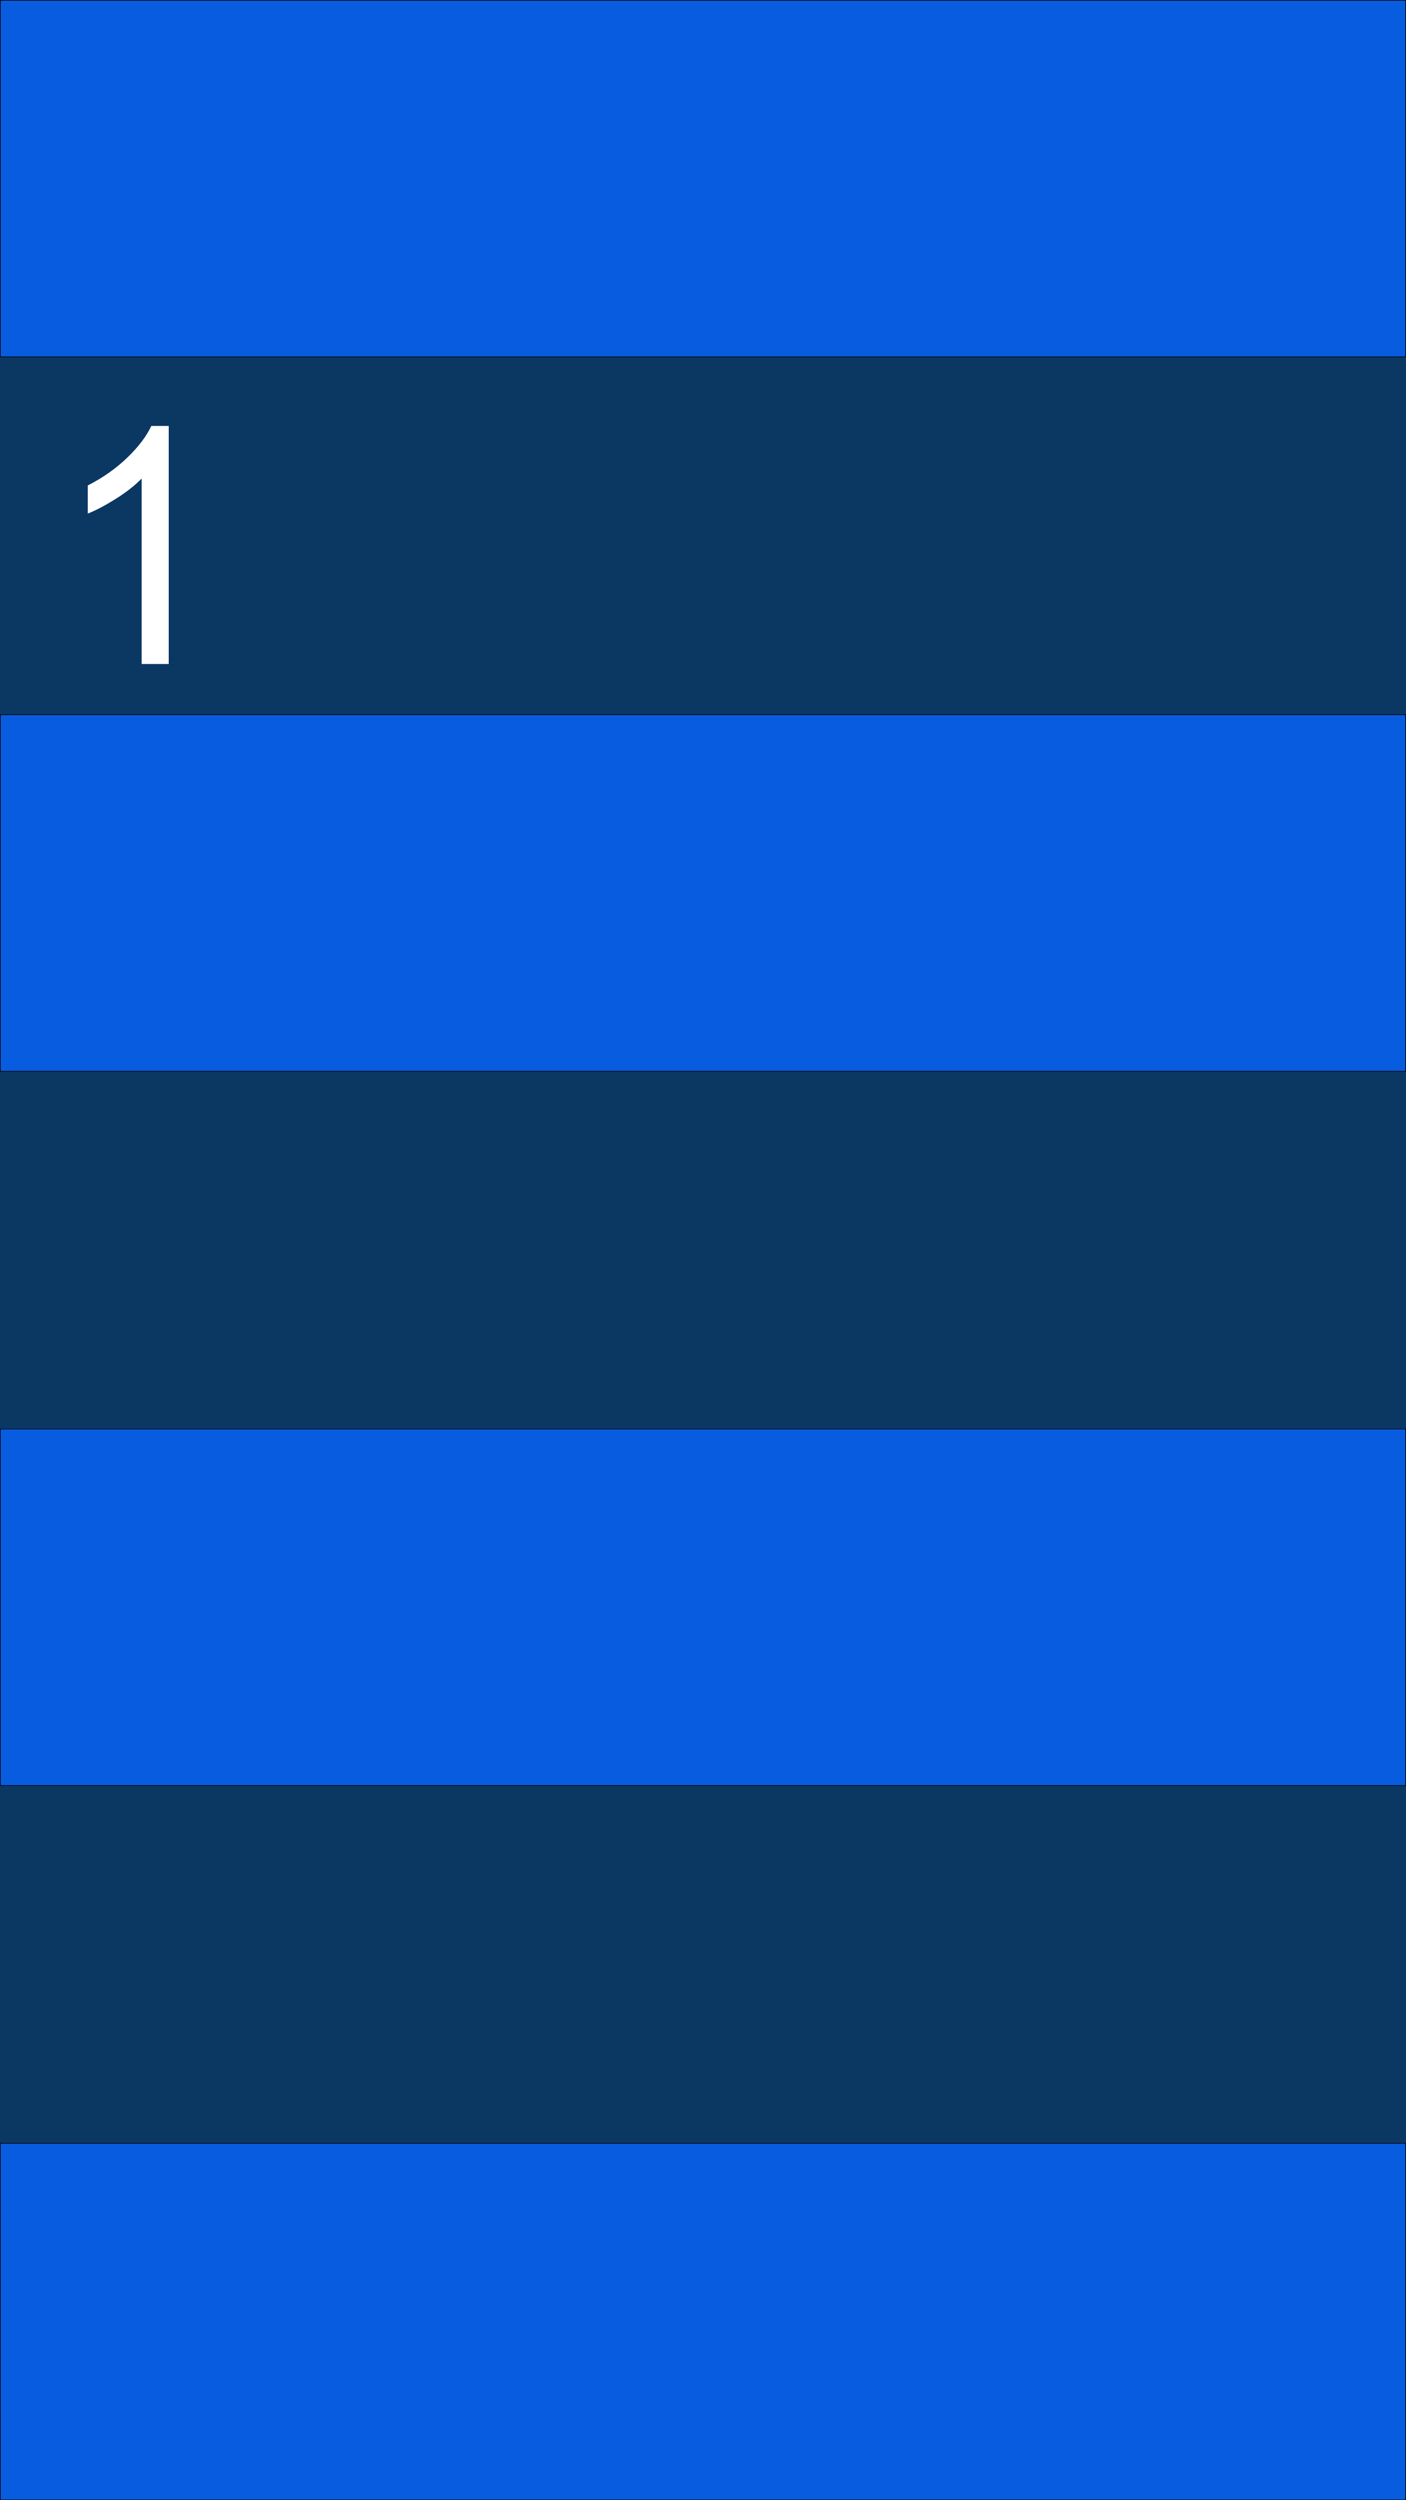 <?xml version="1.0" encoding="utf-8"?>
<!-- Generator: Adobe Illustrator 19.0.0, SVG Export Plug-In . SVG Version: 6.00 Build 0)  -->
<svg version="1.1" id="Capa_1" xmlns="http://www.w3.org/2000/svg" xmlns:xlink="http://www.w3.org/1999/xlink" x="0px" y="0px"
	 viewBox="0 -1920 1080 1920" style="enable-background:new 0 -1920 1080 1920;" xml:space="preserve">
<g id="fondo_1_">
	<g id="fondo">
		<rect id="XMLID_1_" y="-1920" style="fill:#085CDF;" width="1080" height="1920"/>
	</g>
	<rect x="1.5" y="-1920" style="fill:none;" width="1077" height="2692.5"/>
	<rect x="1.5" y="-1920" style="fill:none;" width="1077" height="2692.5"/>
	<rect x="1.5" y="-1920" style="fill:none;" width="1077" height="2692.5"/>
	<rect x="1.5" y="-1920" style="fill:none;" width="1077" height="2692.5"/>
	<rect x="1.5" y="-1920" style="fill:none;" width="1077" height="2692.5"/>
	<rect x="1.5" y="-1920" style="fill:none;" width="1077" height="2692.5"/>
	<rect x="1.5" y="-1920" style="fill:none;" width="1077" height="2692.5"/>
	<rect x="1.5" y="-1920" style="fill:none;" width="1077" height="2692.5"/>
	<rect x="1.5" y="-1920" style="fill:none;" width="1077" height="2692.5"/>
	<rect x="1.5" y="-1920" style="fill:none;" width="1077" height="2692.5"/>
	<rect x="1.5" y="-1920" style="fill:none;" width="1077" height="2692.5"/>
	<rect x="1.5" y="-1920" style="fill:none;" width="1077" height="2692.5"/>
	<rect x="1.5" y="-1920" style="fill:none;" width="1077" height="2692.5"/>
	<rect x="1.5" y="-1920" style="fill:none;" width="1077" height="2692.5"/>
	<rect x="1.5" y="-1920" style="fill:none;" width="1077" height="2692.5"/>
	<rect x="1.5" y="-1920" style="fill:none;" width="1077" height="2692.5"/>
	<rect x="1.5" y="-1920" style="fill:none;" width="1077" height="2692.5"/>
	<rect x="1.5" y="-1920" style="fill:none;" width="1077" height="2692.5"/>
	<rect x="1.5" y="-1920" style="fill:none;" width="1077" height="2692.5"/>
	<rect x="1.5" y="-1920" style="fill:none;" width="1077" height="2692.5"/>
	<rect x="1.5" y="-1920" style="fill:none;" width="1077" height="2692.5"/>
	<rect x="1.5" y="-1920" style="fill:none;" width="1077" height="2692.5"/>
	<rect x="1.5" y="-1920" style="fill:none;" width="1077" height="2692.5"/>
	<rect x="1.5" y="-1920" style="fill:none;" width="1077" height="2692.5"/>
	<rect x="1.5" y="-1920" style="fill:none;" width="1077" height="2692.5"/>
	<rect x="1.5" y="-1920" style="fill:none;" width="1077" height="2692.5"/>
	<rect x="1.5" y="-1920" style="fill:none;" width="1077" height="2692.5"/>
	<rect x="1.5" y="-1920" style="fill:none;" width="1077" height="2692.5"/>
	<rect x="1.5" y="-1920" style="fill:none;" width="1077" height="2692.5"/>
	<rect x="1.5" y="-1920" style="fill:none;" width="1077" height="2692.5"/>
	<rect x="1.5" y="-1920" style="fill:none;" width="1077" height="2692.5"/>
	<rect x="1.5" y="-1920" style="fill:none;" width="1077" height="2692.5"/>
	<rect x="1.5" y="-1920" style="fill:none;" width="1077" height="2692.5"/>
	<rect x="1.5" y="-1920" style="fill:none;" width="1077" height="2692.5"/>
	<rect x="1.5" y="-1920" style="fill:none;" width="1077" height="2692.5"/>
</g>
<g id="cuadricola">
	<g>
		<rect y="-1920" style="fill:none;stroke:#050101;stroke-miterlimit:10;" width="1080" height="1920"/>
		<line style="fill:none;stroke:#050101;stroke-miterlimit:10;" x1="0" y1="-274.3" x2="1080" y2="-274.3"/>
		<line style="fill:none;stroke:#050101;stroke-miterlimit:10;" x1="0" y1="-548.6" x2="1080" y2="-548.6"/>
		<line style="fill:none;stroke:#050101;stroke-miterlimit:10;" x1="0" y1="-822.9" x2="1080" y2="-822.9"/>
		<line style="fill:none;stroke:#050101;stroke-miterlimit:10;" x1="0" y1="-1097.1" x2="1080" y2="-1097.1"/>
		<line style="fill:none;stroke:#050101;stroke-miterlimit:10;" x1="0" y1="-1371.4" x2="1080" y2="-1371.4"/>
		<line style="fill:none;stroke:#050101;stroke-miterlimit:10;" x1="0" y1="-1645.7" x2="1080" y2="-1645.7"/>
	</g>
</g>
<rect y="-1645.7" style="fill:#0B3763;" width="1080" height="274.3"/>
<rect y="-1097.1" style="fill:#0B3763;" width="1080" height="274.3"/>
<rect y="-548.6" style="fill:#0B3763;" width="1080" height="274.3"/>
<g style="enable-background:new    ;">
	<path style="fill:#FFFFFF;" d="M129.5-1410.1h-20.7v-142.4c-5,5.1-11.5,10.3-19.6,15.4c-8.1,5.1-15.4,9-21.8,11.5v-21.6
		c11.6-5.9,21.7-13,30.4-21.4c8.7-8.4,14.8-16.5,18.4-24.3h13.4V-1410.1z"/>
</g>
</svg>

